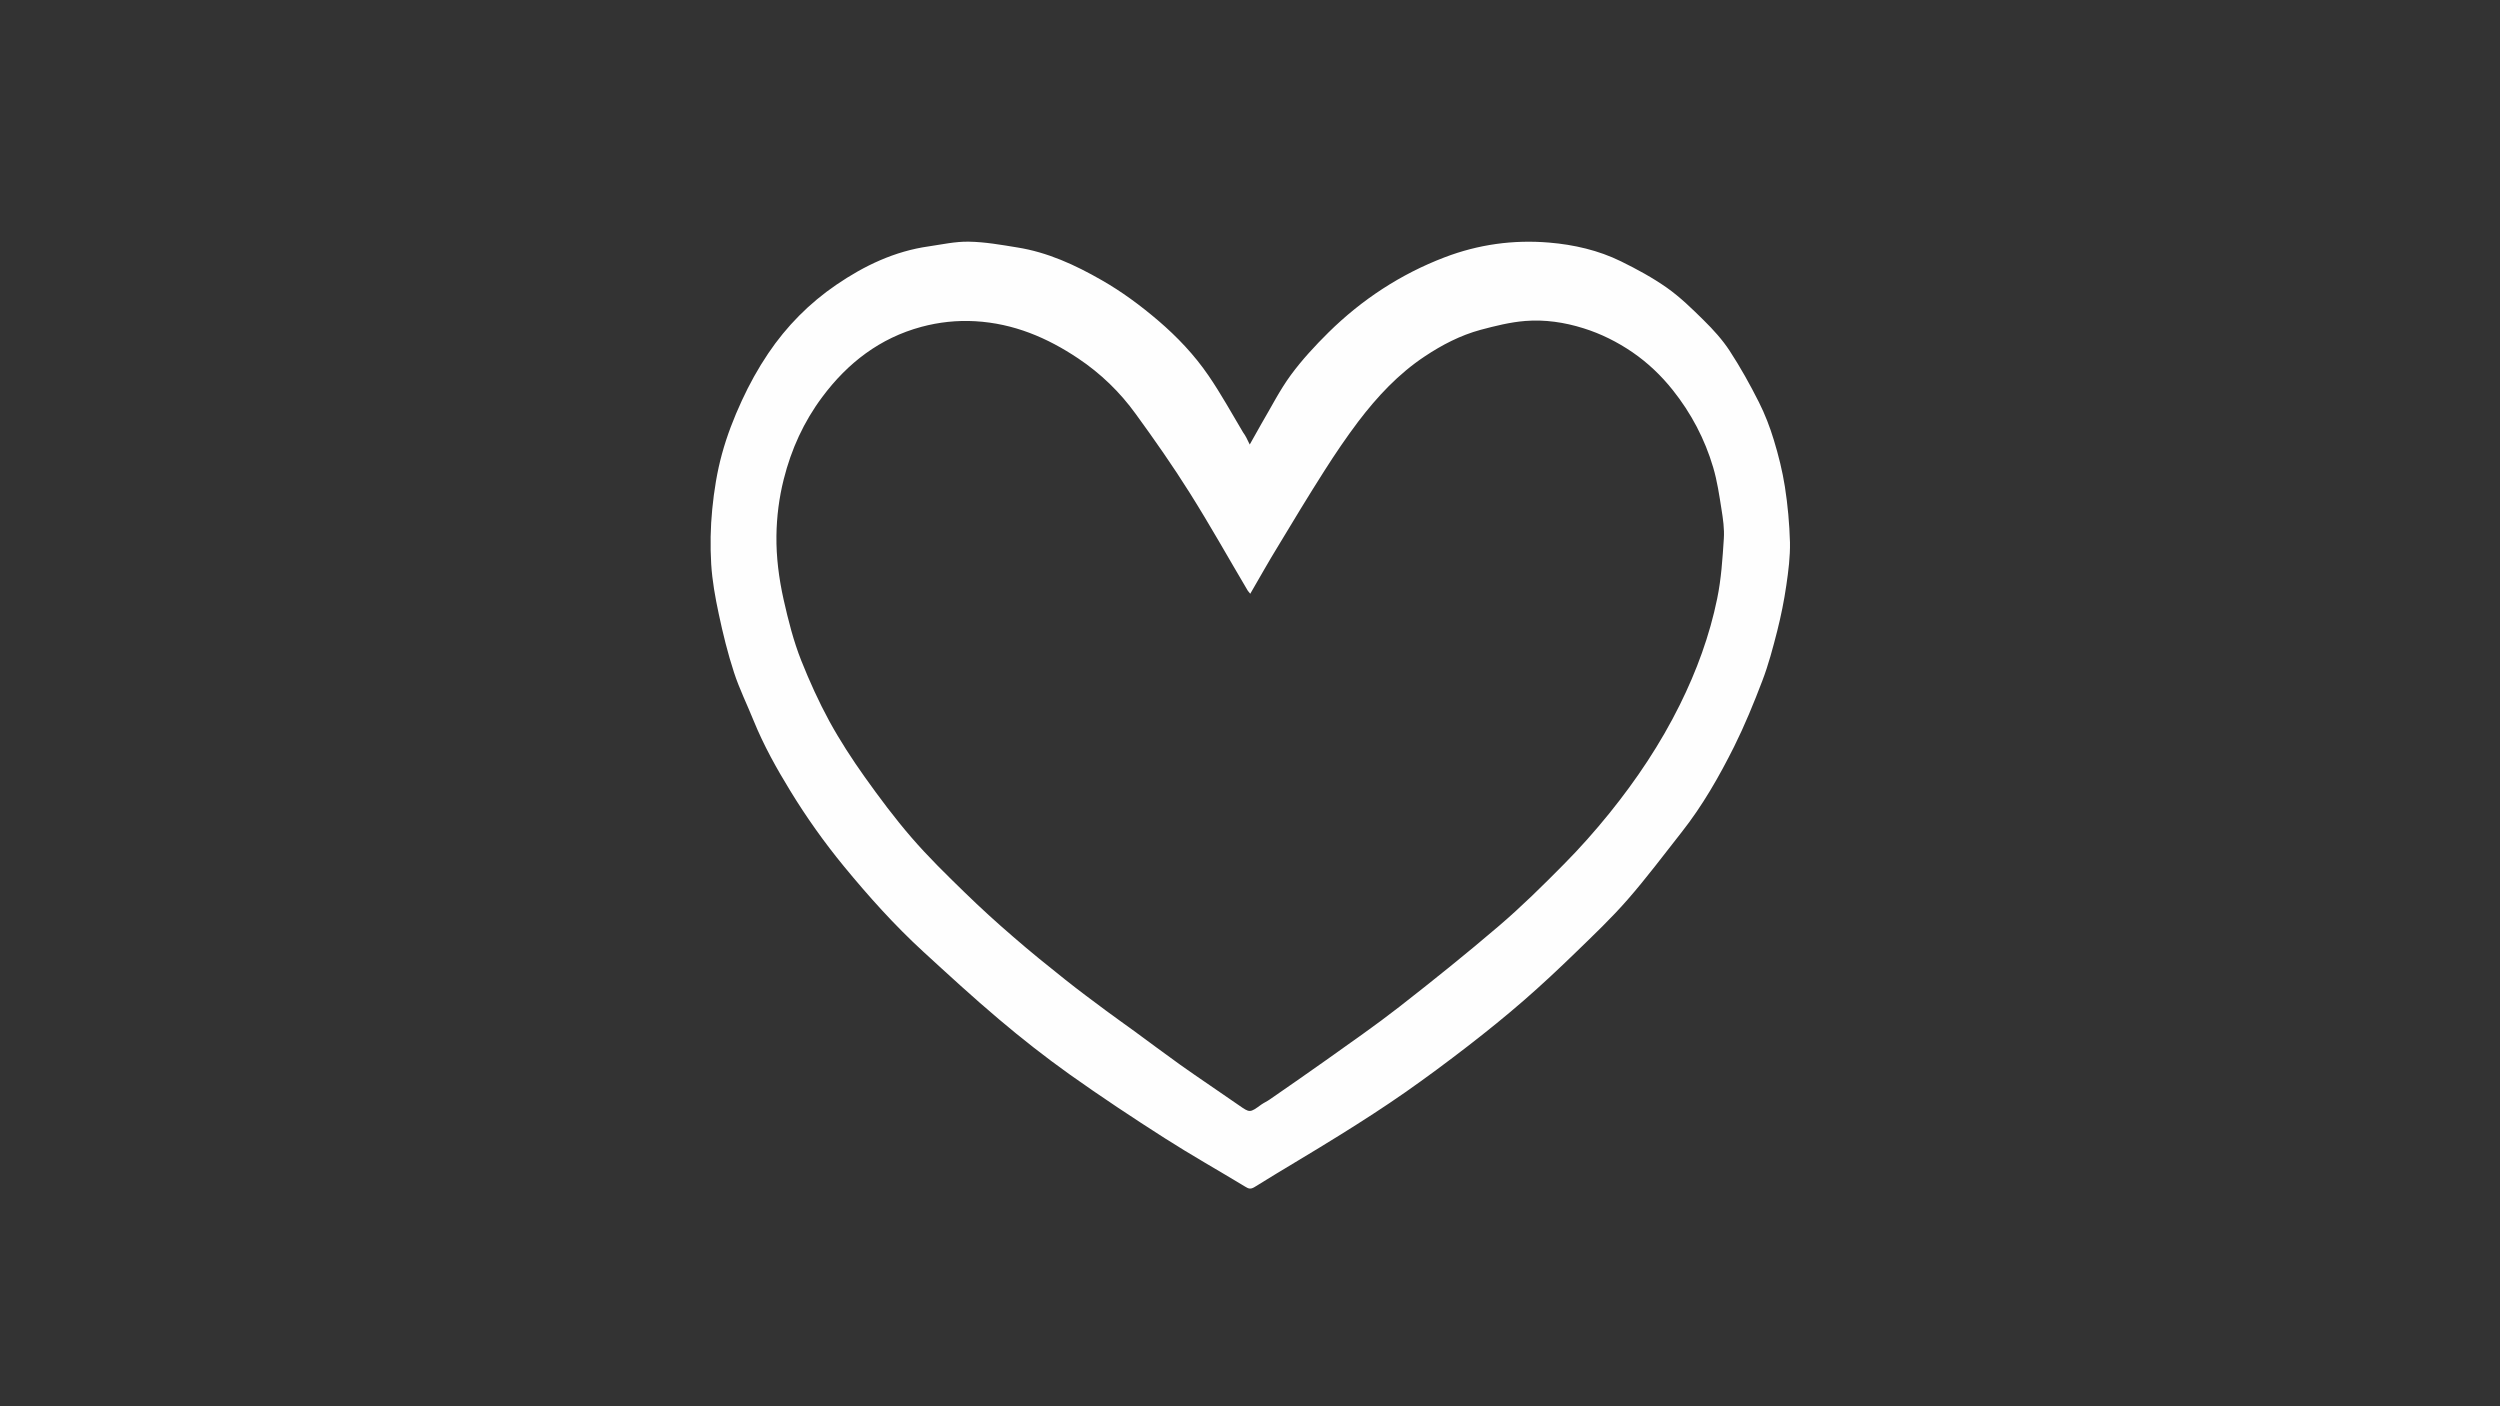 <?xml version="1.0" encoding="utf-8"?>
<!-- Generator: Adobe Illustrator 26.0.1, SVG Export Plug-In . SVG Version: 6.00 Build 0)  -->
<svg version="1.1" id="Layer_1" xmlns="http://www.w3.org/2000/svg" xmlns:xlink="http://www.w3.org/1999/xlink" x="0px" y="0px"
	 viewBox="0 0 1920 1080" style="enable-background:new 0 0 1920 1080;" xml:space="preserve">
<rect x="0" y="0" width="1920" height="1080" fill="#333333" stroke="none"/>
<style type="text/css">
	.st0{display:none;}
	.st1{fill:#FEFEFE;}
	.st2{display:none;fill:#010101;}
</style>
<g>
	<path class="st0" d="M0,1080C0,720,0,360,0,0c640,0,1280,0,1920,0c0,360,0,720,0,1080C1280,1080,640,1080,0,1080z M959.8,341.4
		c-1.8-3.6-3.2-6.7-4.9-9.6c-8.8-14.6-17-29.7-26.6-43.7c-10.8-15.8-24-29.7-38.6-42.2c-13.6-11.6-27.9-22.2-43.5-31.1
		c-20.4-11.7-41.5-21.4-64.9-25.1c-12.3-2-24.6-4.1-37-4.4c-10.2-0.2-20.5,2.1-30.8,3.6c-26.2,3.7-49.5,14.9-71,29.5
		c-20.7,14.1-38.3,31.9-52.3,52.7c-7.8,11.5-14.5,23.8-20.3,36.3c-6.1,13.1-11.4,26.8-15.2,40.8c-3.8,13.8-6.1,28.2-7.5,42.5
		c-1.4,14-1.6,28.2-0.8,42.3c0.8,12.8,3.1,25.6,5.8,38.2c3.2,15.1,6.9,30.2,11.7,44.9c4.1,12.7,10.1,24.7,15.1,37.1
		c7.6,18.8,17.5,36.5,28.1,53.8c12.4,20.3,26.1,39.6,41.2,58c19,23.1,38.8,45.3,60.9,65.5c19.2,17.6,38.3,35.3,58.2,52
		c17.6,14.8,35.8,29.1,54.5,42.5c23.8,16.9,48.2,33.1,72.8,48.8c20.3,13,41.3,24.9,61.9,37.3c2.4,1.5,4,2.1,7,0.3
		c22-13.6,44.3-26.7,66.3-40.4c16.8-10.4,33.3-21.2,49.5-32.4c16.4-11.4,32.4-23.3,48.1-35.5c14.6-11.3,28.9-22.9,42.9-35
		c13.7-11.9,26.9-24.3,39.9-36.9c13.6-13.2,27.4-26.3,39.8-40.5c14.6-16.7,27.9-34.5,41.6-51.9c16-20.3,28.8-42.6,40.3-65.7
		c8.1-16.3,15.1-33.3,21.6-50.4c4.7-12.5,8.2-25.5,11.5-38.4c2.9-11.6,5.2-23.3,7-35.1c1.6-10.9,3-21.9,2.8-32.9
		c-0.3-14.3-1.7-28.7-3.9-42.8c-1.9-12.1-4.9-24.1-8.5-35.9c-3-10-6.8-19.8-11.5-29.1c-6.8-13.5-14.2-26.8-22.5-39.5
		c-5.5-8.4-12.5-16.1-19.7-23.2c-9-8.9-18.1-17.8-28.4-25.1c-11-7.8-23.1-14.3-35.3-20.3c-17.3-8.5-36.1-12.8-55.2-14.4
		c-27.5-2.3-54.3,1.5-80.2,11.3c-33.8,12.9-63.5,32.3-89.2,57.7c-10.4,10.2-20.4,21-29,32.8c-8.6,11.7-15.1,24.8-22.5,37.3
		C965.8,330.6,963,335.8,959.8,341.4z"/>
	<path class="st1" d="M959.8,341.4c3.1-5.6,6-10.8,9-16c7.4-12.5,14-25.7,22.5-37.3c8.6-11.7,18.6-22.5,29-32.8
		c25.7-25.3,55.4-44.8,89.2-57.7c25.9-9.9,52.7-13.6,80.2-11.3c19.1,1.6,37.9,5.9,55.2,14.4c12.2,6,24.2,12.5,35.3,20.3
		c10.3,7.3,19.4,16.2,28.4,25.1c7.2,7.1,14.2,14.8,19.7,23.2c8.3,12.7,15.7,26,22.5,39.5c4.7,9.3,8.5,19.2,11.5,29.1
		c3.6,11.8,6.6,23.8,8.5,35.9c2.2,14.1,3.5,28.5,3.9,42.8c0.2,10.9-1.2,22-2.8,32.9c-1.7,11.8-4.1,23.6-7,35.1
		c-3.3,12.9-6.7,25.9-11.5,38.4c-6.5,17.1-13.5,34.1-21.6,50.4c-11.5,23-24.3,45.4-40.3,65.7c-13.7,17.4-27,35.2-41.6,51.9
		c-12.4,14.2-26.2,27.3-39.8,40.5c-13,12.6-26.2,25-39.9,36.9c-13.9,12.1-28.3,23.7-42.9,35c-15.8,12.2-31.8,24.1-48.1,35.5
		c-16.2,11.3-32.8,22-49.5,32.4c-21.9,13.7-44.3,26.7-66.3,40.4c-3,1.8-4.6,1.2-7-0.3c-20.6-12.5-41.6-24.3-61.9-37.3
		c-24.6-15.7-49-31.9-72.8-48.8c-18.8-13.4-36.9-27.6-54.5-42.5c-19.9-16.8-39-34.4-58.2-52c-22-20.2-41.9-42.4-60.9-65.5
		c-15.1-18.4-28.8-37.7-41.2-58c-10.6-17.3-20.4-34.9-28.1-53.8c-5-12.4-11-24.5-15.1-37.1c-4.8-14.7-8.5-29.8-11.7-44.9
		c-2.7-12.6-5-25.4-5.8-38.2c-0.8-14-0.6-28.3,0.8-42.3c1.4-14.3,3.7-28.7,7.5-42.5c3.8-13.9,9.1-27.6,15.2-40.8
		c5.8-12.6,12.6-24.9,20.3-36.3c14-20.8,31.6-38.6,52.3-52.7c21.5-14.7,44.8-25.8,71-29.5c10.2-1.5,20.5-3.8,30.8-3.6
		c12.4,0.2,24.7,2.4,37,4.4c23.4,3.7,44.5,13.4,64.9,25.1c15.6,8.9,29.9,19.5,43.5,31.1c14.6,12.5,27.8,26.4,38.6,42.2
		c9.6,14,17.9,29.1,26.6,43.7C956.7,334.7,958,337.8,959.8,341.4z M960.2,456c-1.2-1.5-1.7-2-2-2.5c-14.8-25-29-50.4-44.5-75
		c-13-20.7-27-40.7-41.4-60.5c-12.1-16.8-27-31.2-44.2-42.7c-23.9-16-49.6-26.9-79.1-28.6c-14.2-0.8-27.9,0.7-41.3,4.3
		c-31.9,8.6-56.7,27.7-76.2,53.9c-14.2,19-23.8,40.1-29.6,63.2c-3.6,14.3-5.4,28.8-5.6,43.4c-0.2,16.4,1.9,32.7,5.5,48.9
		c3.6,16,7.6,31.9,13.6,47c6.3,15.8,13.4,31.5,21.5,46.4c8.1,14.8,17.4,29.1,27.2,42.9c11.4,16,23.2,31.8,36,46.6
		c12.7,14.7,26.7,28.4,40.7,42c12.1,11.8,24.6,23.2,37.4,34.2c13.1,11.4,26.6,22.3,40.2,33.1c10.2,8.1,20.7,15.9,31.2,23.7
		c7.1,5.3,14.3,10.3,21.4,15.5c11.9,8.7,23.6,17.5,35.5,26c14.8,10.5,30,20.6,44.9,31c8.5,5.9,8.4,6,17.3-0.5c2-1.4,4.3-2.4,6.3-3.8
		c14.5-10.1,29-20,43.4-30.3c18.9-13.5,38-26.7,56.2-40.9c26-20.3,51.7-40.9,76.7-62.3c17.4-14.9,33.7-31,49.8-47.3
		c12.3-12.4,23.9-25.5,34.9-39.1c20.9-25.9,39.3-53.4,54.1-83.3c12.9-26,22.9-53.2,28.7-81.6c3.1-15,4.1-30.6,5.1-46
		c0.5-7.5-0.6-15.1-1.8-22.6c-1.7-10.8-3.3-21.8-6.4-32.2c-6.4-21.7-16.9-41.6-31-59.3c-8.9-11.2-19.2-21-31-29.1
		c-11.6-7.9-24.1-14.2-37.6-18.4c-14.6-4.6-29.7-6.8-44.7-5.6c-11.5,0.9-23,3.8-34.3,6.8c-15.5,4.2-29.7,11.6-42.9,20.4
		c-20.2,13.4-36.5,30.9-51.1,50.1c-9.2,12.2-17.8,24.9-26,37.8c-12.1,19-23.8,38.3-35.4,57.6C974.5,430.9,967.7,443.1,960.2,456z"/>
	<path class="st2" d="M960.2,456c7.5-12.9,14.3-25,21.5-37c11.6-19.3,23.3-38.6,35.4-57.6c8.2-12.9,16.8-25.6,26-37.8
		c14.5-19.2,30.9-36.7,51.1-50.1c13.3-8.8,27.5-16.2,42.9-20.4c11.2-3,22.7-5.9,34.3-6.8c15.1-1.2,30.1,1,44.7,5.6
		c13.5,4.2,26,10.5,37.6,18.4c11.8,8,22.1,17.9,31,29.1c14.2,17.8,24.6,37.6,31,59.3c3.1,10.5,4.7,21.4,6.4,32.2
		c1.2,7.5,2.3,15.1,1.8,22.6c-1,15.4-2,30.9-5.1,46c-5.8,28.4-15.8,55.5-28.7,81.6c-14.8,29.9-33.2,57.4-54.1,83.3
		c-11,13.6-22.6,26.7-34.9,39.1c-16.1,16.3-32.5,32.4-49.8,47.3c-25,21.4-50.7,42.1-76.7,62.3c-18.3,14.3-37.4,27.4-56.2,40.9
		c-14.3,10.3-28.9,20.2-43.4,30.3c-2,1.4-4.3,2.3-6.3,3.8c-8.9,6.5-8.8,6.5-17.3,0.5c-14.9-10.4-30-20.5-44.9-31
		c-12-8.5-23.7-17.4-35.5-26c-7.1-5.2-14.4-10.2-21.4-15.5c-10.5-7.8-21-15.6-31.2-23.7c-13.6-10.8-27.1-21.7-40.2-33.1
		c-12.8-11.1-25.3-22.4-37.4-34.2c-13.9-13.6-27.9-27.3-40.7-42c-12.8-14.8-24.7-30.6-36-46.6c-9.8-13.8-19.1-28.1-27.2-42.9
		c-8.2-15-15.2-30.6-21.5-46.4c-6.1-15.1-10-31-13.6-47c-3.6-16.2-5.7-32.4-5.5-48.9c0.2-14.6,2-29.1,5.6-43.4
		c5.8-23.1,15.4-44.2,29.6-63.2c19.6-26.2,44.4-45.3,76.2-53.9c13.4-3.6,27.1-5.1,41.3-4.3c29.4,1.7,55.2,12.6,79.1,28.6
		c17.2,11.5,32,26,44.2,42.7c14.3,19.8,28.4,39.8,41.4,60.5c15.5,24.6,29.7,50,44.5,75C958.5,454,959,454.5,960.2,456z"/>
</g>
</svg>
